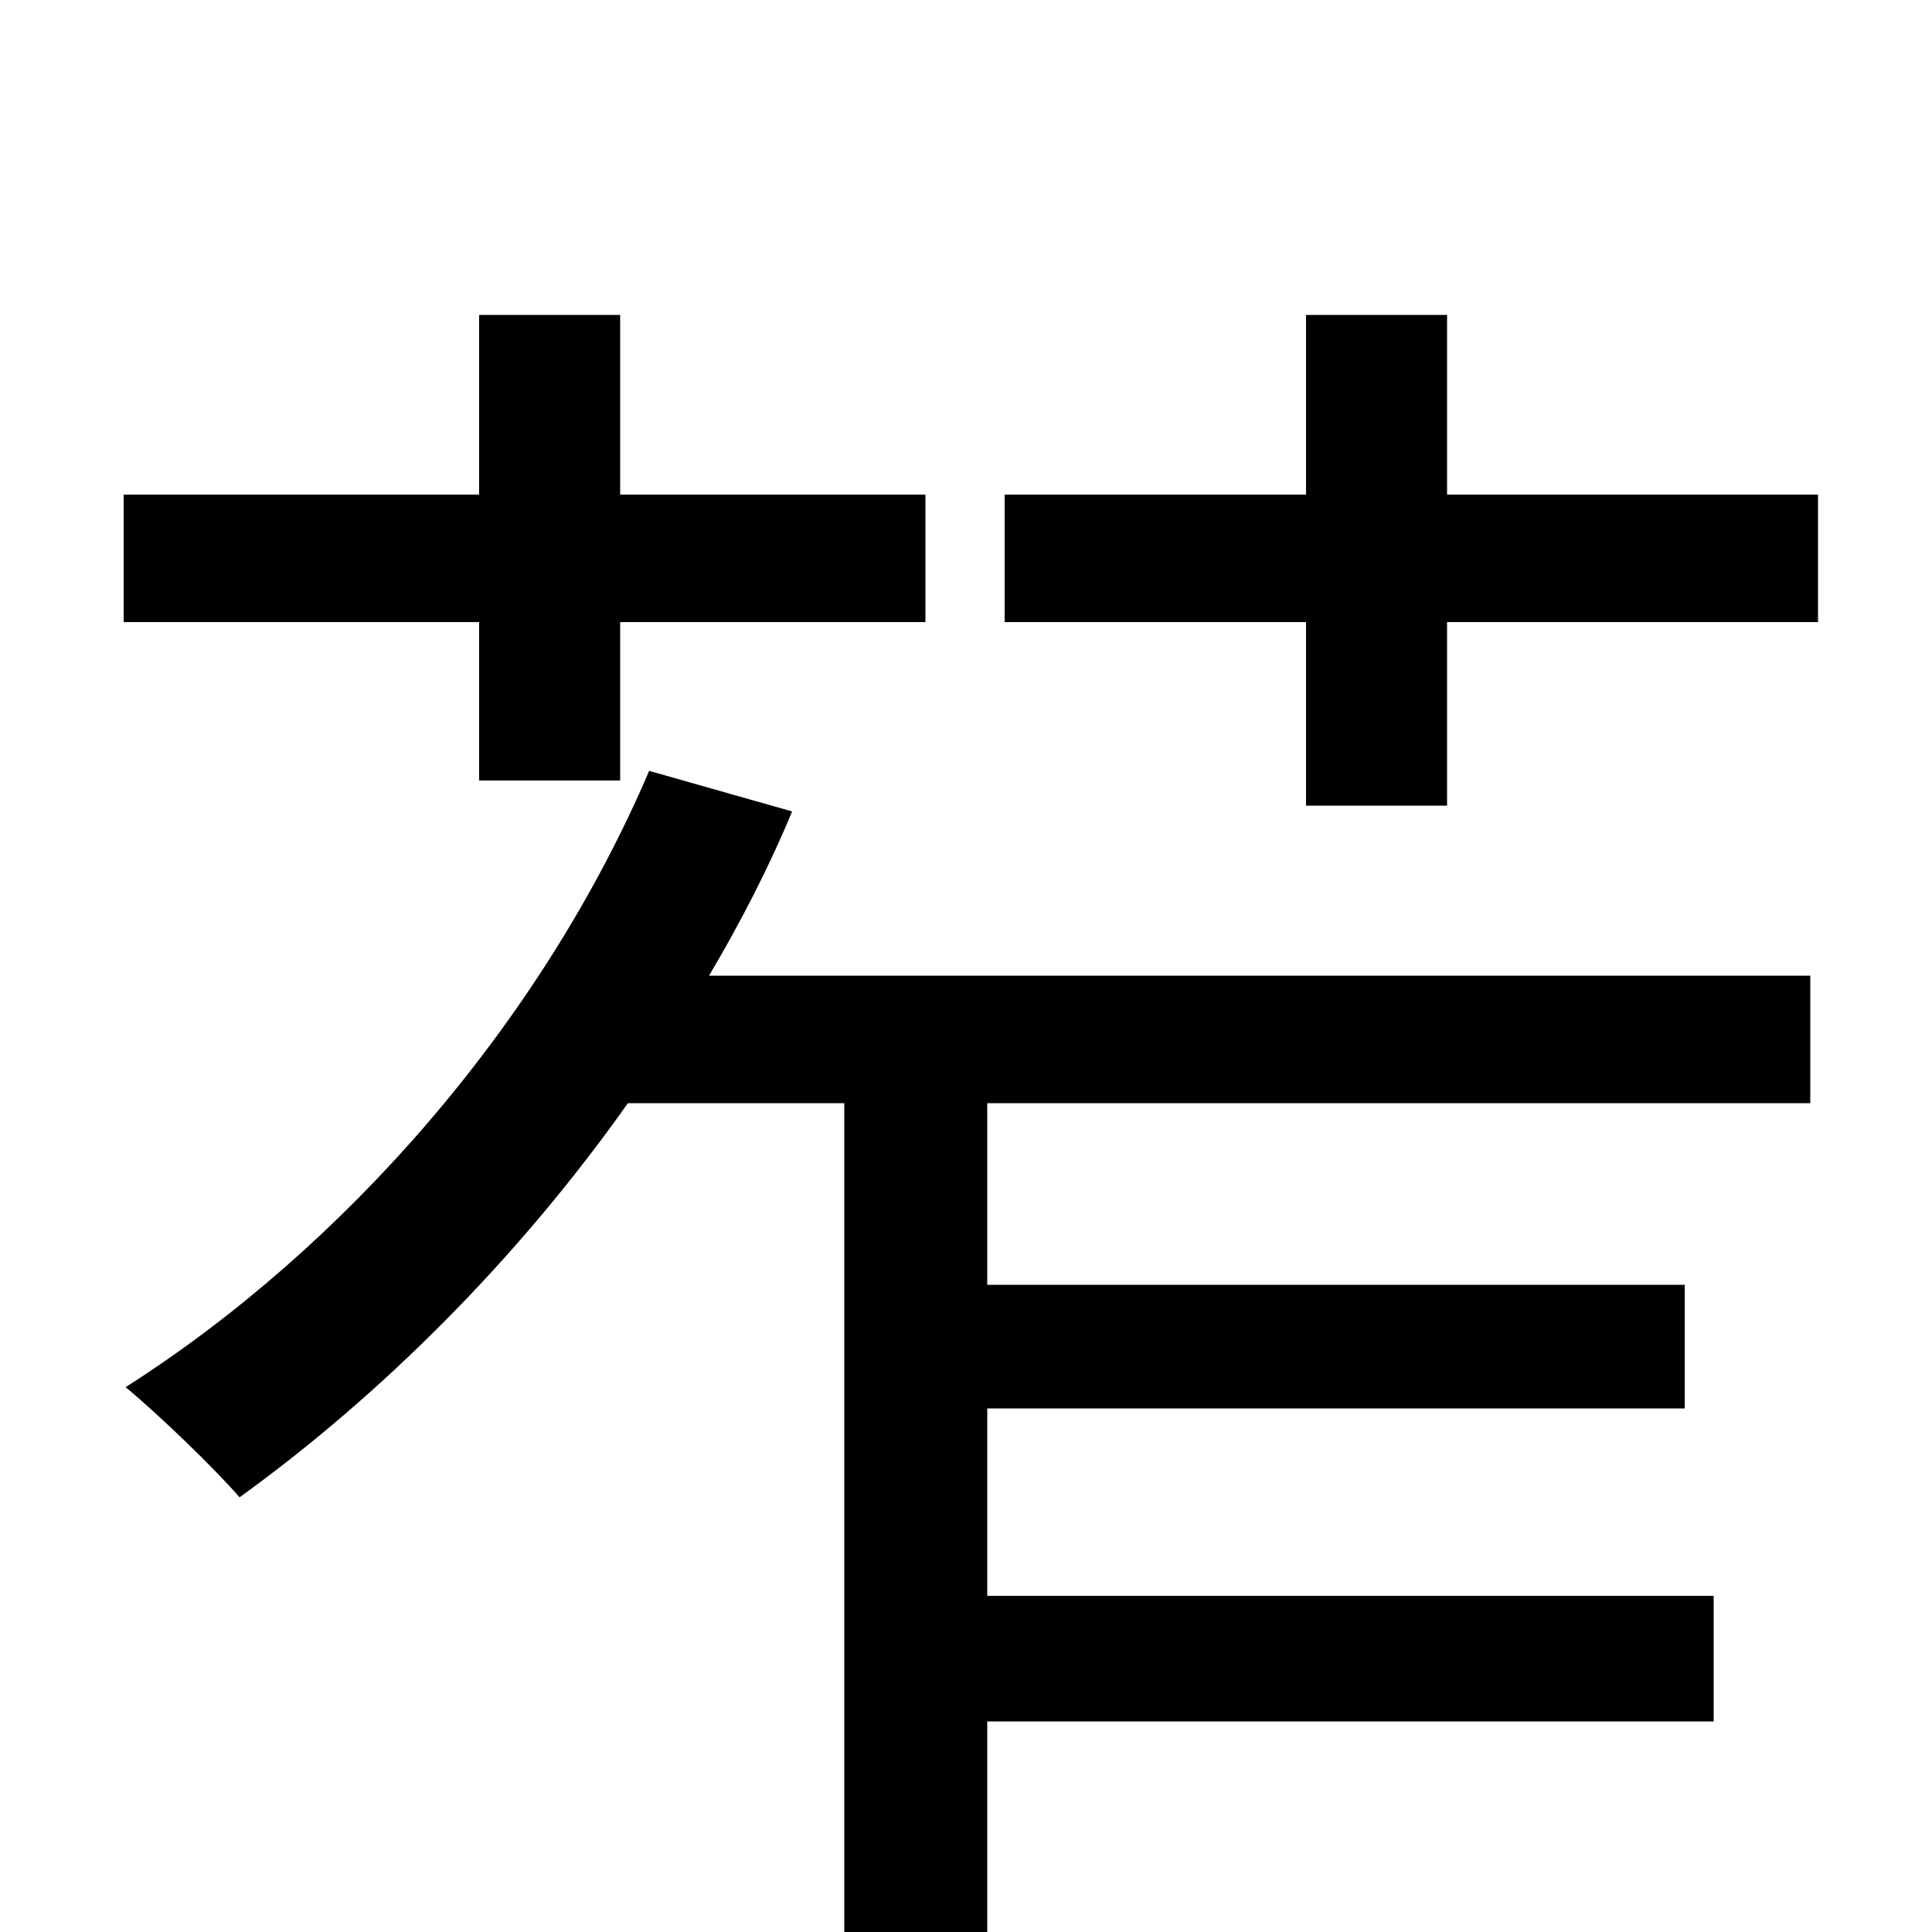 <svg xmlns="http://www.w3.org/2000/svg" viewBox="0 -1000 1000 1000">
	<path fill="#000000" d="M248 -596H321V-678H479V-744H321V-837H248V-744H64V-678H248ZM336 -601C280 -470 178 -354 65 -282C82 -268 111 -240 124 -225C196 -277 267 -347 325 -429H437V77H511V-109H887V-174H511V-271H872V-335H511V-429H937V-495H367C383 -522 398 -551 410 -580ZM749 -744V-837H676V-744H520V-678H676V-583H749V-678H941V-744Z"/>
</svg>